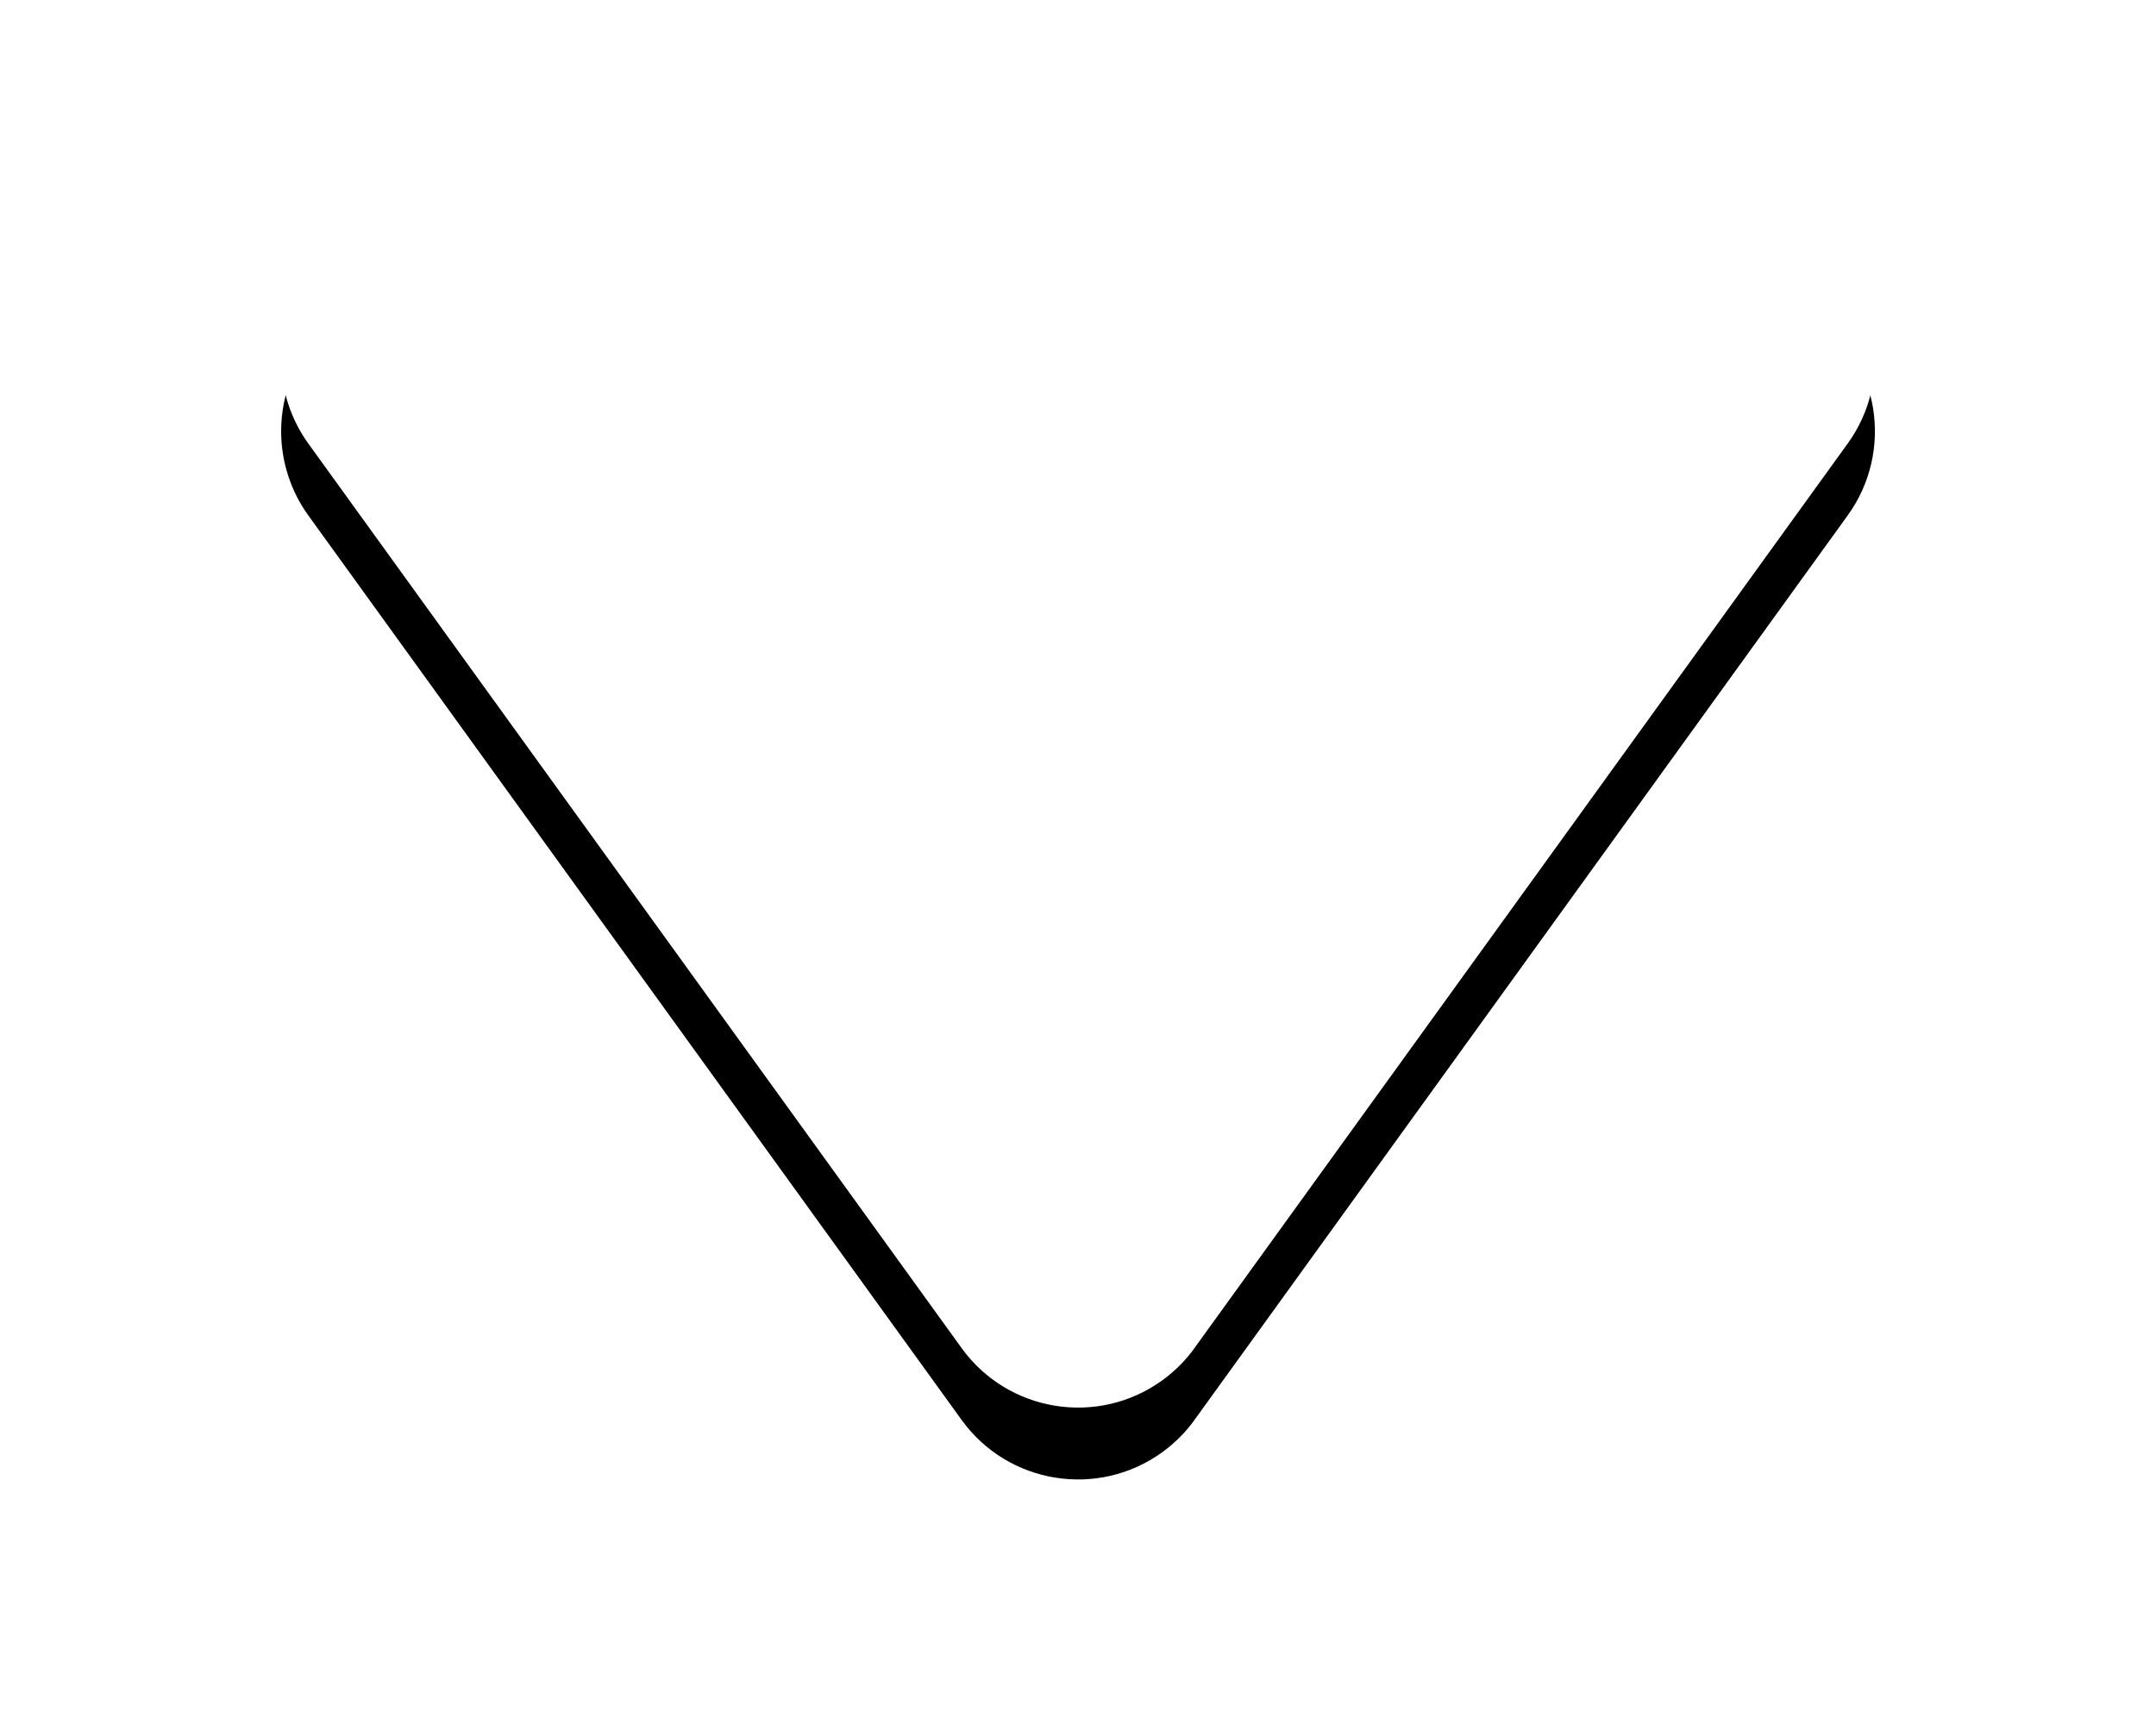 <svg xmlns="http://www.w3.org/2000/svg" xmlns:xlink="http://www.w3.org/1999/xlink" width="30" height="24" viewBox="0 0 30 24">
    <defs>
        <filter id="yq1gz6ujta" width="135.3%" height="164.4%" x="-17.6%" y="-33.8%" filterUnits="objectBoundingBox">
            <feOffset dy="-1" in="SourceAlpha" result="shadowOffsetOuter1"/>
            <feGaussianBlur in="shadowOffsetOuter1" result="shadowBlurOuter1" stdDeviation="2"/>
            <feColorMatrix in="shadowBlurOuter1" values="0 0 0 0 0 0 0 0 0 0 0 0 0 0 0 0 0 0 0.296 0"/>
        </filter>
        <path id="4g715ijb1b" d="M14.621 2.245l4.281 5.927 4.808 6.657c.647.895.445 2.146-.45 2.792-.341.247-.751.379-1.172.379H3.912c-1.105 0-2-.895-2-2 0-.42.132-.83.378-1.171L11.38 2.245c.646-.895 1.897-1.097 2.792-.45.173.125.325.277.45.45z"/>
    </defs>
    <g fill="none" fill-rule="evenodd" transform="matrix(1 0 0 -1 2 21)">
        <use fill="#000" filter="url(#yq1gz6ujta)" xlink:href="#4g715ijb1b"/>
        <use fill="#FFF" xlink:href="#4g715ijb1b"/>
    </g>
</svg>
